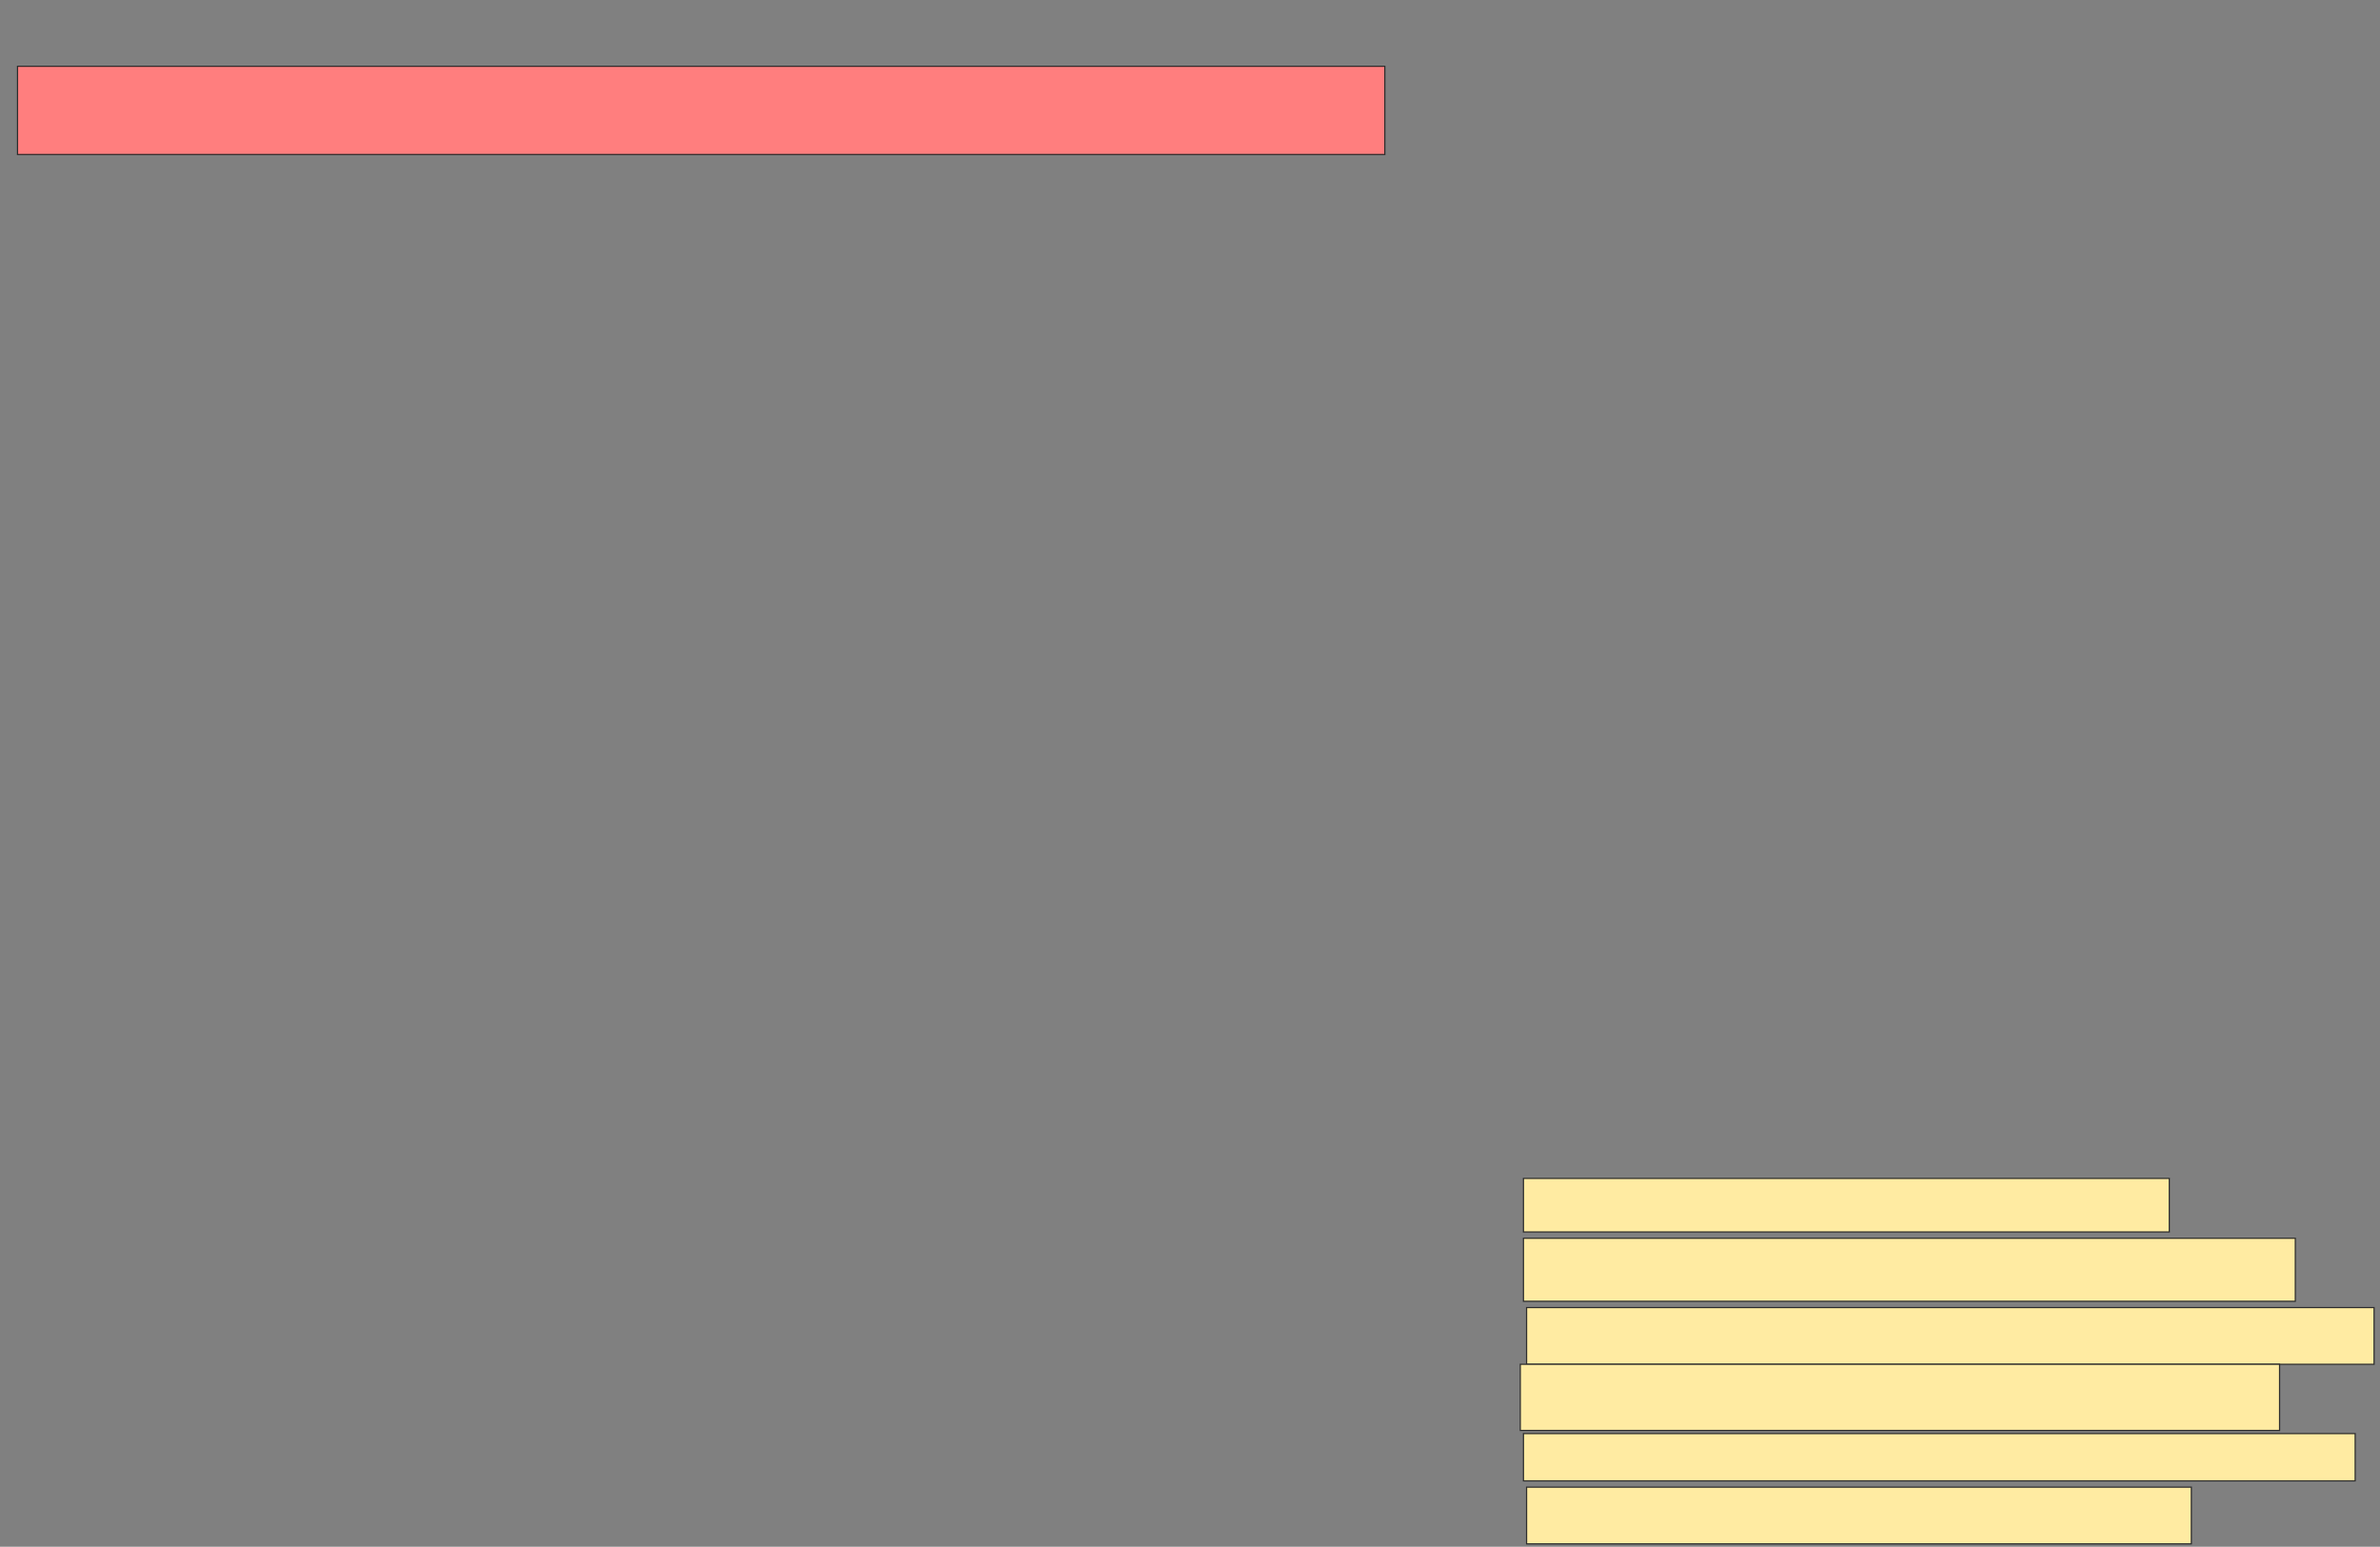 <svg xmlns="http://www.w3.org/2000/svg" width="1988" height="1292">
 <rect width="100%" height="100%" fill="#808080" stroke="none"/>
 <!-- Created with Image Occlusion Enhanced -->
 <g>
  <title>Labels</title>
 </g>
 <g>
  <title>Masks</title>
  <rect id="19b7851de42f4085aa825bd24b8366ca-ao-1" height="44.737" width="539.474" y="984.316" x="1272.526" stroke="#2D2D2D" fill="#FFEBA2"/>
  <rect id="19b7851de42f4085aa825bd24b8366ca-ao-2" height="47.368" width="707.895" y="1092.211" x="1275.158" stroke="#2D2D2D" fill="#FFEBA2"/>
  <rect id="19b7851de42f4085aa825bd24b8366ca-ao-3" height="39.474" width="694.737" y="1197.474" x="1272.526" stroke="#2D2D2D" fill="#FFEBA2"/>
  <rect id="19b7851de42f4085aa825bd24b8366ca-ao-4" height="52.632" width="644.737" y="1034.316" x="1272.526" stroke="#2D2D2D" fill="#FFEBA2"/>
  <rect id="19b7851de42f4085aa825bd24b8366ca-ao-5" height="55.263" width="634.211" y="1139.579" x="1269.895" stroke="#2D2D2D" fill="#FFEBA2"/>
  <rect id="19b7851de42f4085aa825bd24b8366ca-ao-6" height="47.368" width="555.263" y="1242.211" x="1275.158" stroke="#2D2D2D" fill="#FFEBA2"/>
  <rect id="19b7851de42f4085aa825bd24b8366ca-ao-7" height="73.684" width="1142.105" y="55.368" x="14.632" stroke="#2D2D2D" fill="#FF7E7E" class="qshape"/>
 </g>
</svg>